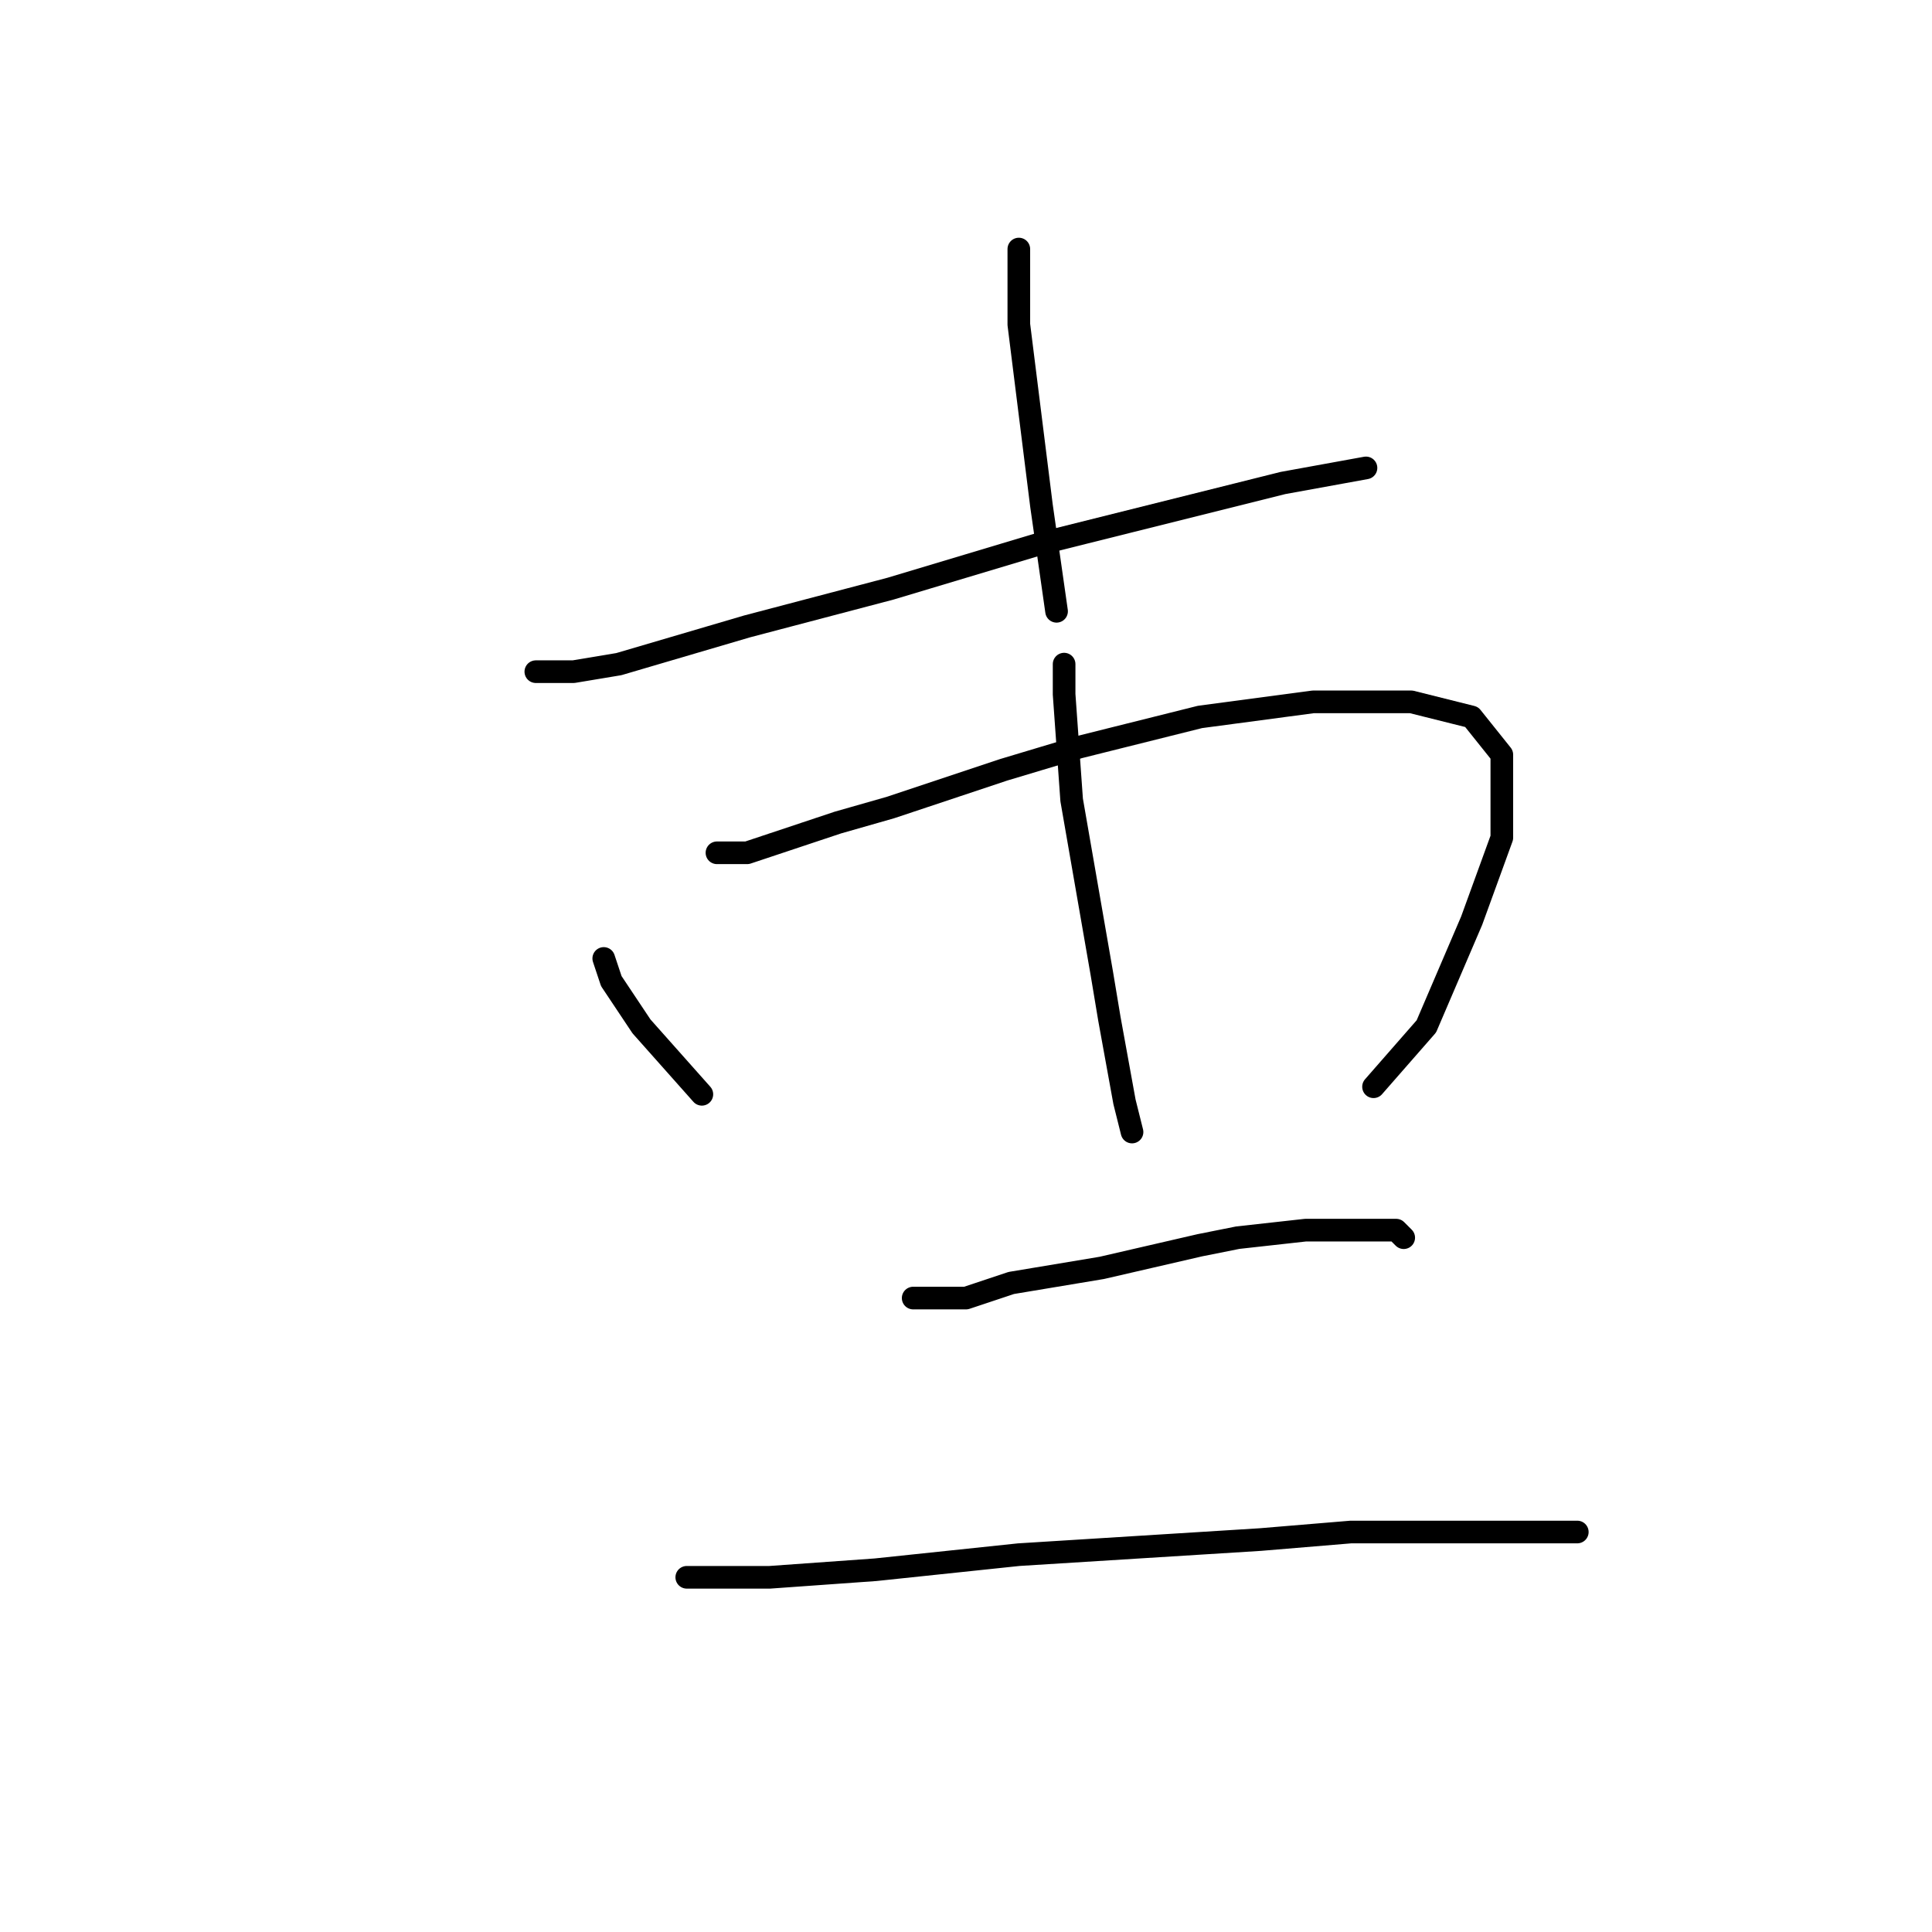 <?xml version="1.0" standalone="no"?>
    <svg width="256" height="256" xmlns="http://www.w3.org/2000/svg" version="1.1">
    <polyline stroke="black" stroke-width="3" stroke-linecap="round" fill="transparent" stroke-linejoin="round" points="135 33 135 43 138 67 140 81 140 81 " />
        <polyline stroke="black" stroke-width="3" stroke-linecap="round" fill="transparent" stroke-linejoin="round" points="71 89 76 89 82 88 99 83 118 78 138 72 154 68 170 64 181 62 181 62 " />
        <polyline stroke="black" stroke-width="3" stroke-linecap="round" fill="transparent" stroke-linejoin="round" points="80 127 81 130 85 136 93 145 93 145 " />
        <polyline stroke="black" stroke-width="3" stroke-linecap="round" fill="transparent" stroke-linejoin="round" points="95 113 99 113 111 109 118 107 133 102 143 99 159 95 174 93 187 93 195 95 199 100 199 104 199 111 195 122 189 136 182 144 182 144 " />
        <polyline stroke="black" stroke-width="3" stroke-linecap="round" fill="transparent" stroke-linejoin="round" points="141 88 141 92 142 106 146 129 147 135 149 146 150 150 150 150 " />
        <polyline stroke="black" stroke-width="3" stroke-linecap="round" fill="transparent" stroke-linejoin="round" points="121 172 128 172 134 170 146 168 159 165 164 164 173 163 181 163 185 163 186 164 186 164 " />
        <polyline stroke="black" stroke-width="3" stroke-linecap="round" fill="transparent" stroke-linejoin="round" points="91 209 102 209 116 208 135 206 151 205 167 204 179 203 191 203 202 203 209 203 209 203 " />
        </svg>